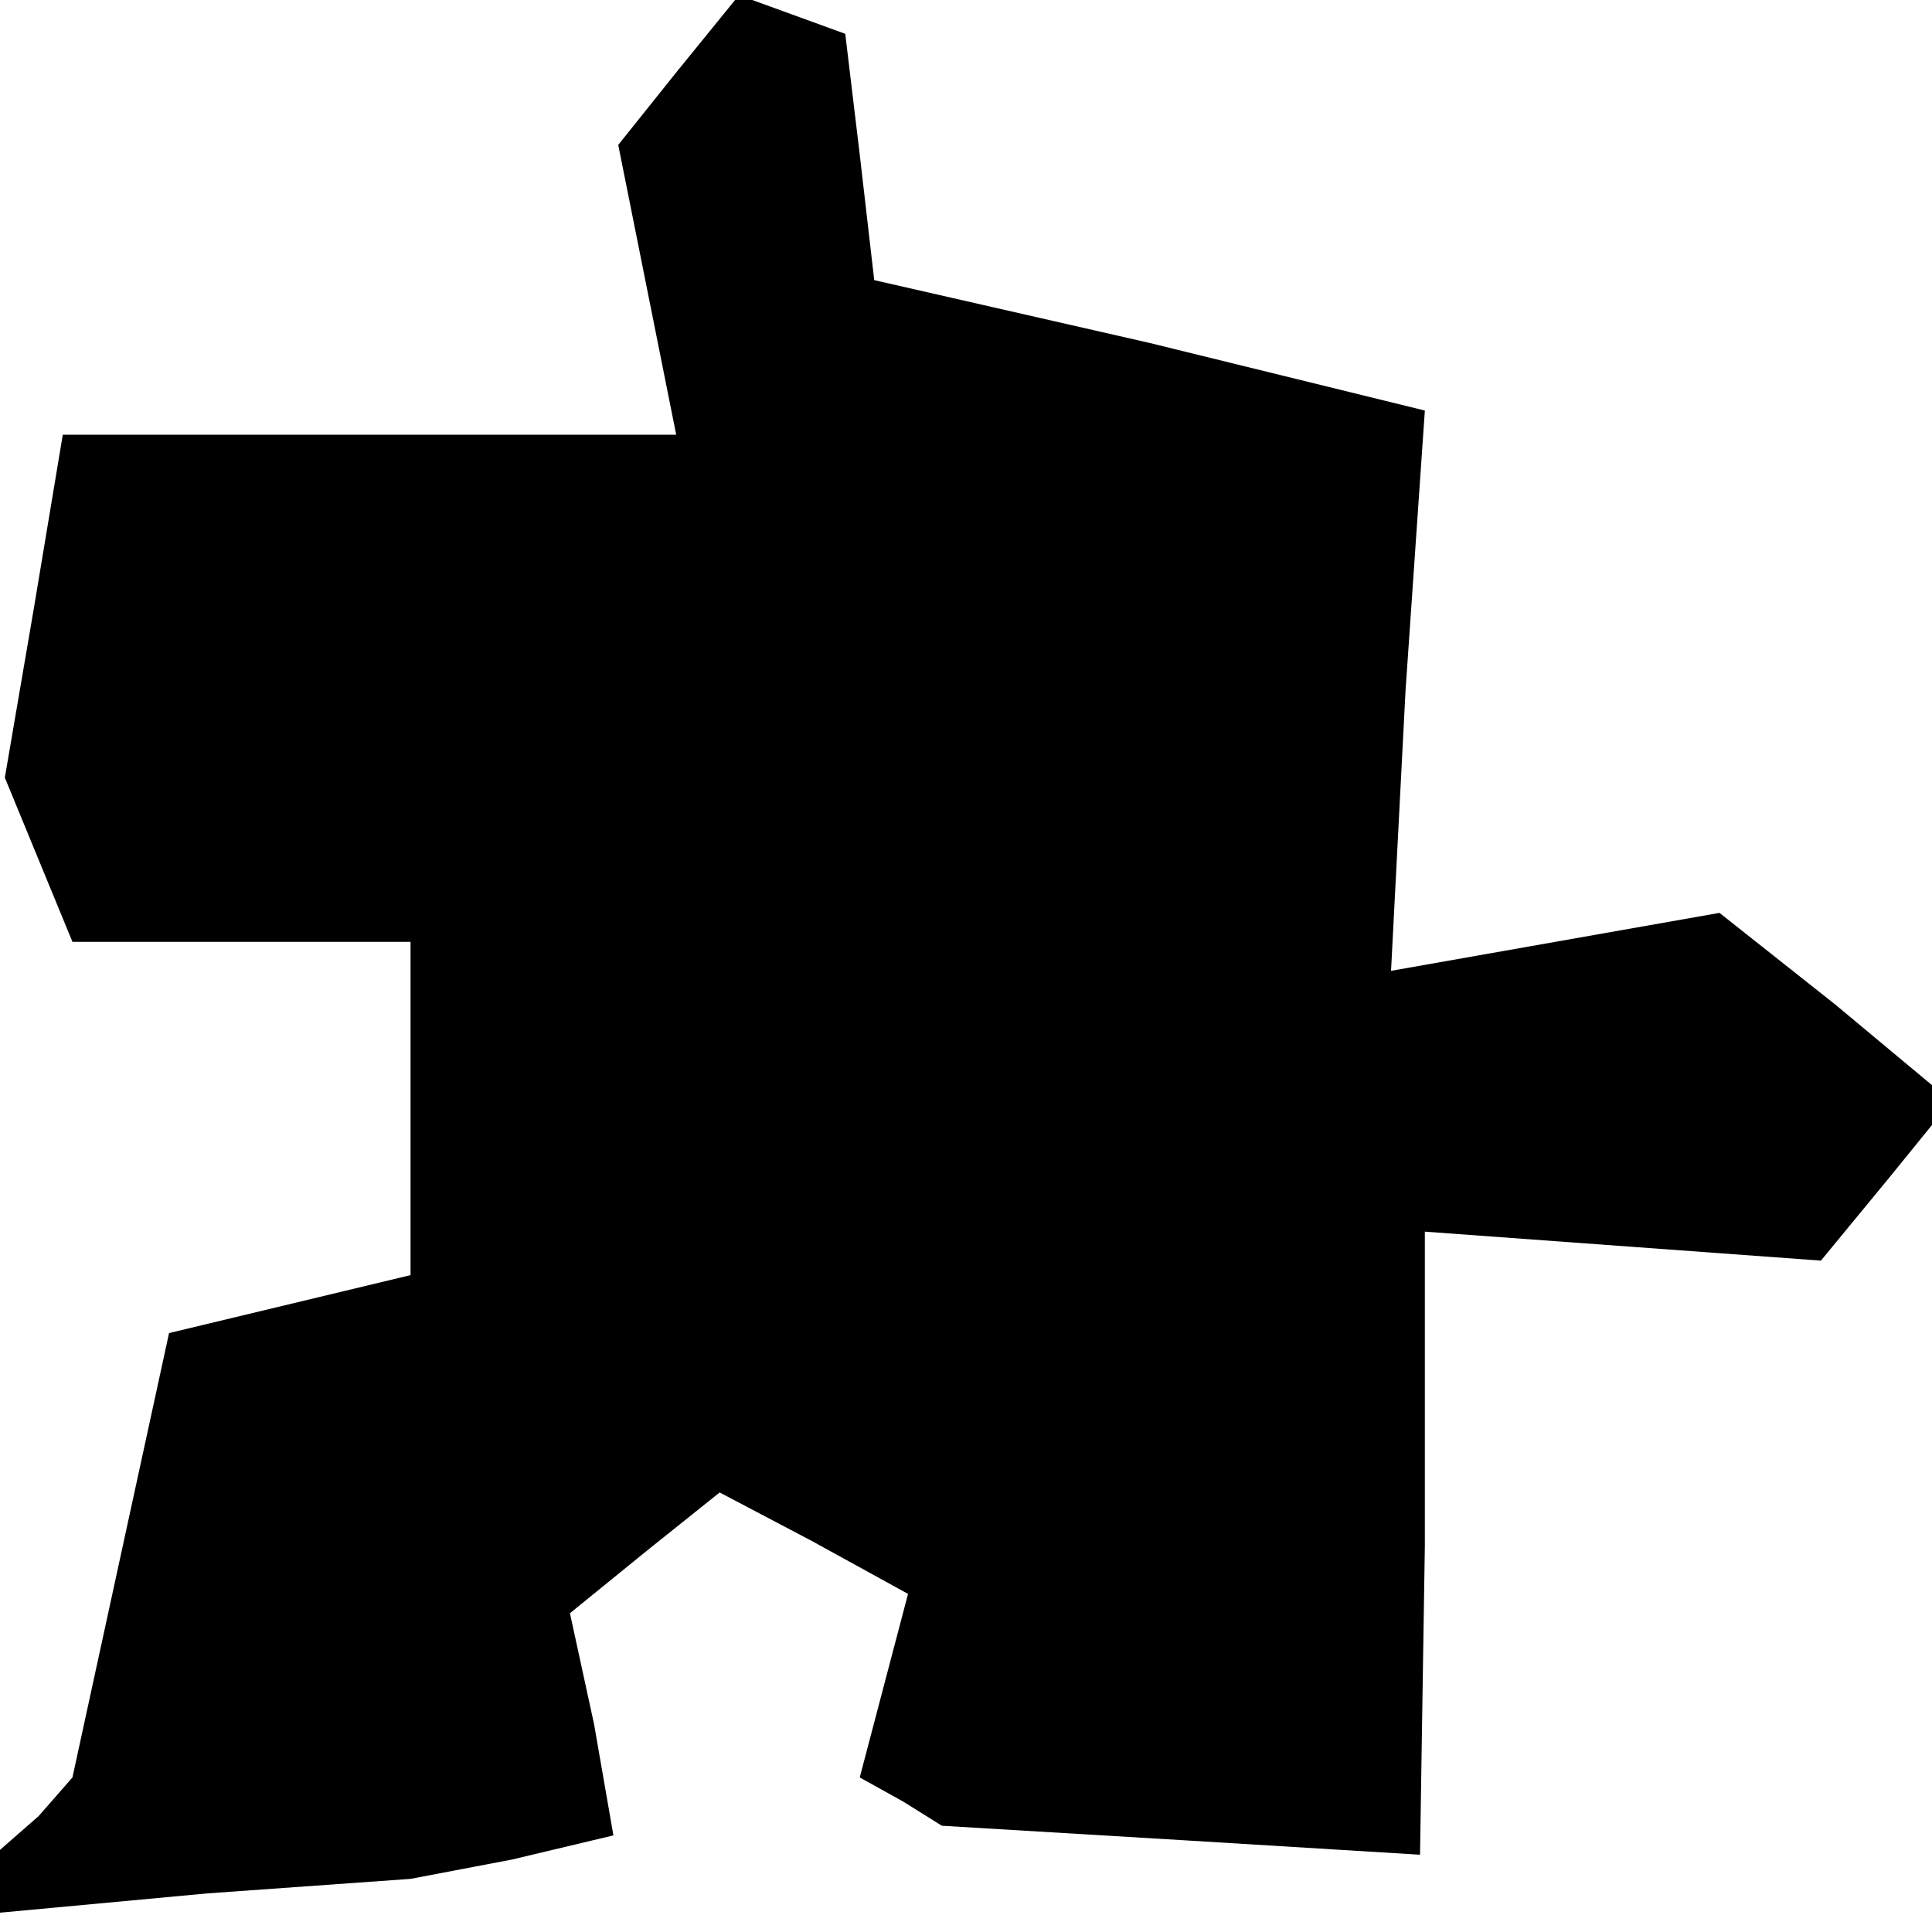 <?xml version="1.0" standalone="no"?>
<!DOCTYPE svg PUBLIC "-//W3C//DTD SVG 20010904//EN"
 "http://www.w3.org/TR/2001/REC-SVG-20010904/DTD/svg10.dtd">
<svg version="1.0" xmlns="http://www.w3.org/2000/svg"
 width="40pt" height="40pt" viewBox="0 0 40 40"
 preserveAspectRatio="xMidYMid meet">
<g transform="translate(0,40) scale(0.1,-0.1)"
fill="#000000" stroke="none">
<path d="M140 385 l-12 -15 6 -30 6 -30 -64 0 -63 0 -6 -36 -6 -35 7 -17 7
-17 35 0 35 0 0 -35 0 -34 -25 -6 -25 -6 -10 -46 -10 -46 -7 -8 -8 -7 0 -6 0
-7 43 4 42 3 21 4 21 5 -4 23 -5 23 16 13 15 12 19 -10 20 -11 -5 -19 -5 -19
9 -5 8 -5 50 -3 49 -3 1 64 0 65 41 -3 41 -3 14 17 13 16 -24 20 -24 19 -34
-6 -34 -6 3 58 4 58 -57 14 -57 13 -3 26 -3 25 -11 4 -11 4 -13 -16z"/>
</g>
</svg>
